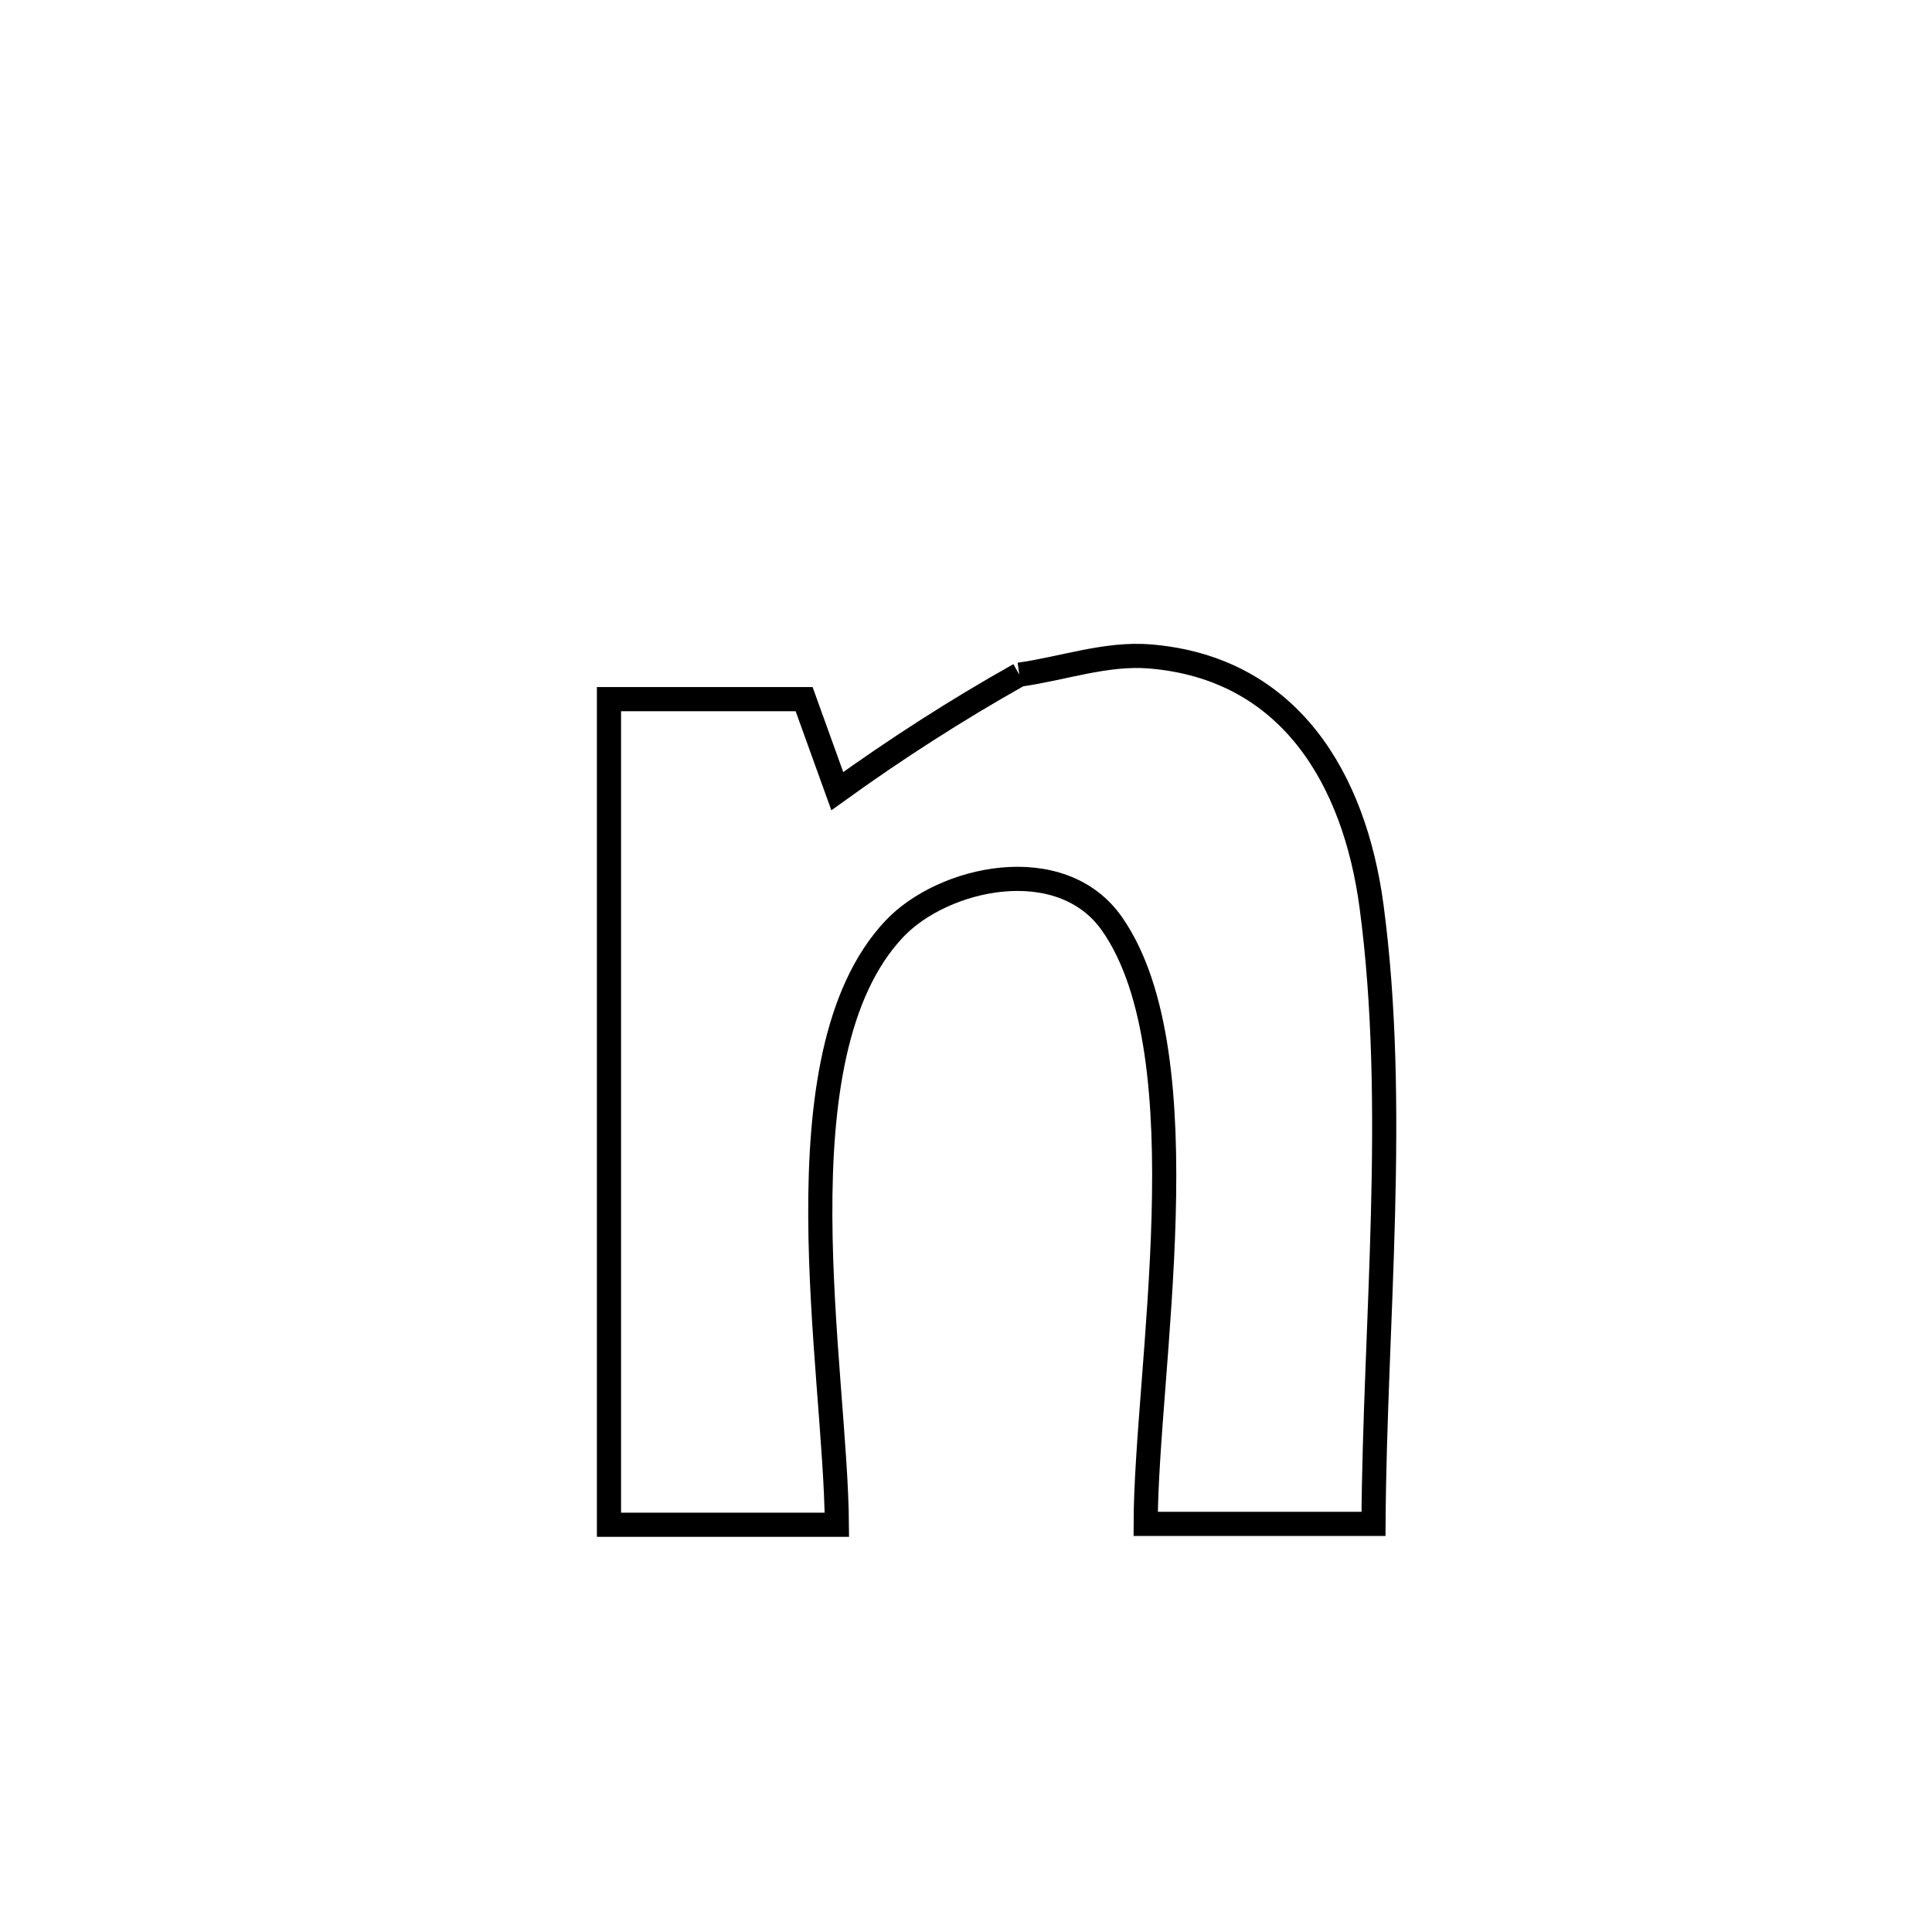 <svg xmlns="http://www.w3.org/2000/svg" viewBox="0.0 0.0 24.0 24.0" height="200px" width="200px"><path fill="none" stroke="black" stroke-width=".3" stroke-opacity="1.0"  filling="0" d="M12.662 8.381 L12.662 8.381 C13.201 8.306 13.737 8.111 14.28 8.154 C16.027 8.296 16.826 9.685 17.037 11.252 C17.203 12.492 17.213 13.787 17.18 15.084 C17.147 16.382 17.07 17.681 17.062 18.93 L17.062 18.93 C16.119 18.93 15.175 18.93 14.232 18.93 L14.232 18.93 C14.234 17.984 14.416 16.533 14.455 15.113 C14.494 13.693 14.389 12.303 13.816 11.48 C13.182 10.568 11.712 10.895 11.105 11.544 C10.365 12.333 10.184 13.698 10.19 15.109 C10.196 16.519 10.389 17.973 10.396 18.941 L10.396 18.941 C9.452 18.941 8.509 18.941 7.565 18.941 L7.565 18.941 C7.565 17.232 7.565 15.522 7.565 13.813 C7.565 12.103 7.565 10.394 7.565 8.685 L7.565 8.685 C8.373 8.685 9.181 8.685 9.989 8.685 L9.989 8.685 C10.126 9.066 10.263 9.447 10.401 9.828 L10.401 9.828 C11.127 9.305 11.882 8.819 12.662 8.381 L12.662 8.381"></path></svg>